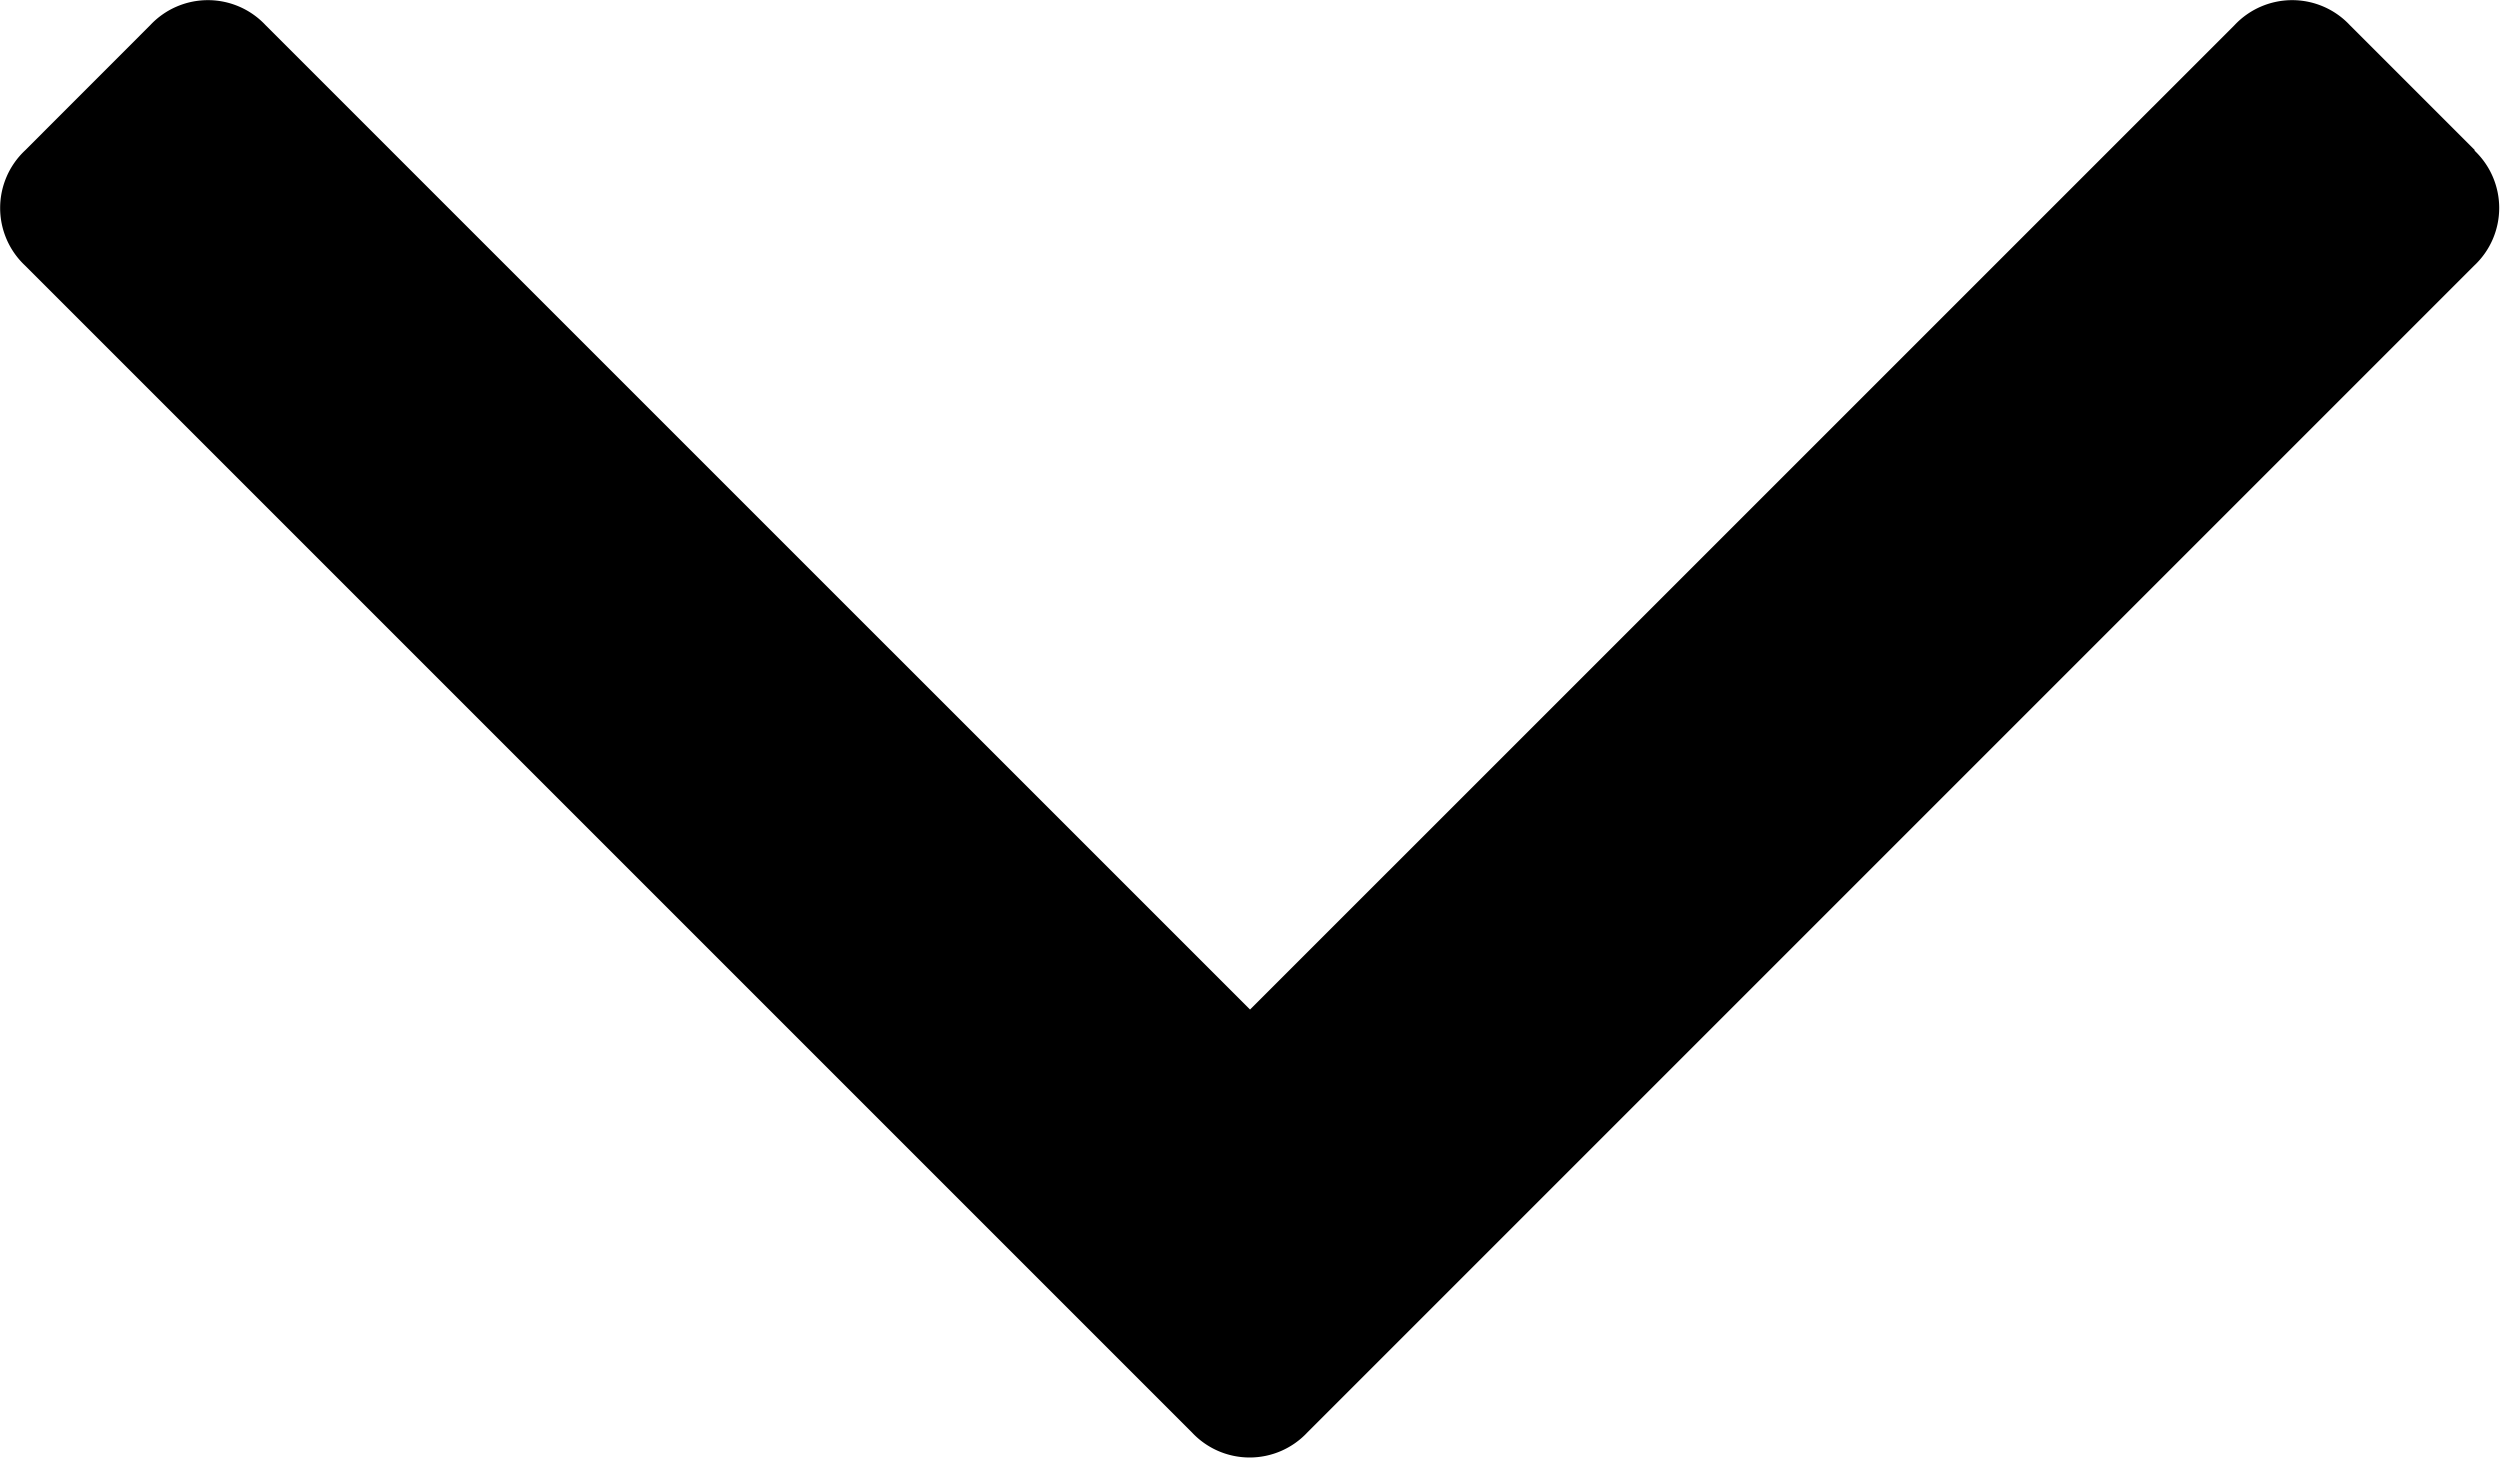 <svg id="Capa_1" data-name="Capa 1" xmlns="http://www.w3.org/2000/svg" viewBox="0 0 284.93 166.17"><path d="M282.08,17.13,267.81,2.86a9,9,0,0,0-13.13,0L142.47,115.06,30.26,2.86a9,9,0,0,0-13.13,0L2.86,17.14a9,9,0,0,0,0,13.13l133,133a9,9,0,0,0,13.13,0l133-133a9,9,0,0,0,0-13.14Z" transform="translate(0 0)"/></svg>